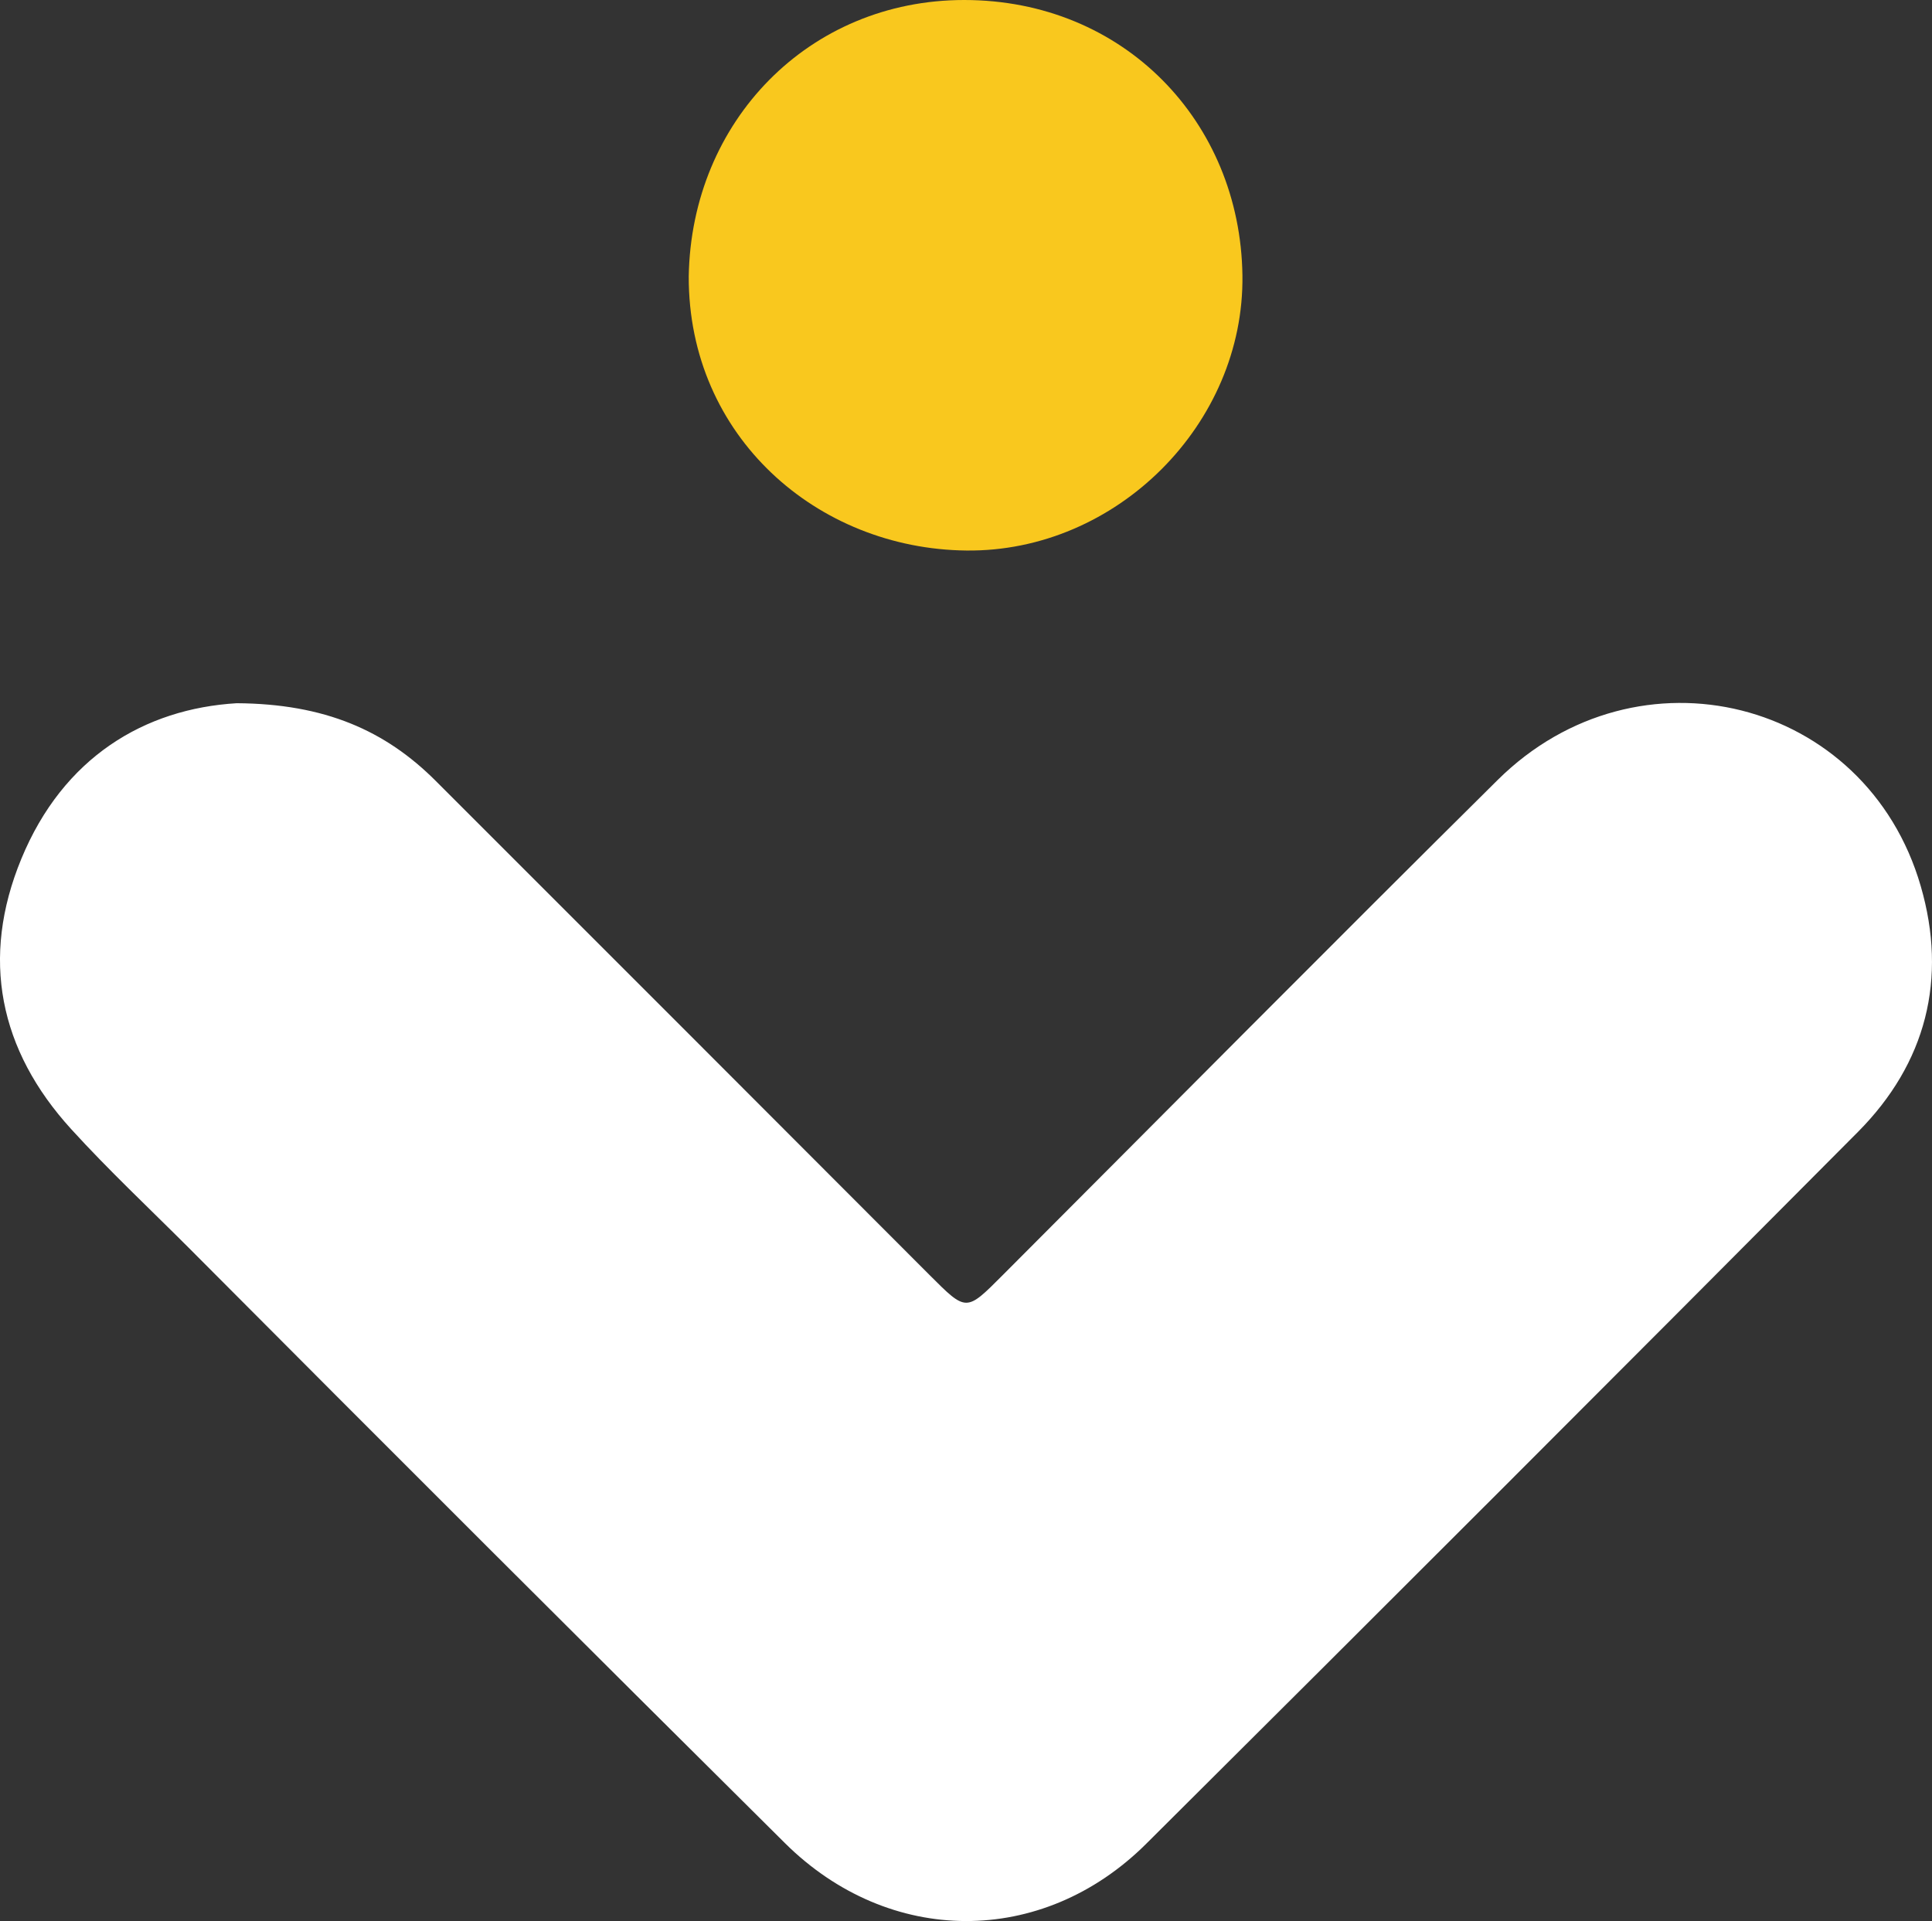 <svg id="Layer_1" data-name="Layer 1" xmlns="http://www.w3.org/2000/svg" viewBox="0 0 415.61 413.31"><rect x="0" y="0" width="415.61" height="413.31" fill="#333333" stroke="none"/><defs><style>.cls-1{fill:#fff;}.cls-2{fill:#f9c81e;}</style></defs><path class="cls-1" d="M50.92,151.5c19,.12,32,5.89,42.82,16.71q53.13,53.1,106.18,106.25c8,8,7.89,8,15.73.14C251.14,239.05,286.5,203.37,322.2,168c30.17-29.88,79.29-17.58,91,22.86,5.78,19.91,1.17,38.1-13.51,52.87q-76.33,76.76-153.14,153.18c-22.36,22.23-55.28,22.08-77.7-.19Q104.5,332.84,40.53,268.58c-8.43-8.43-17.14-16.6-25.16-25.4C-.2,226.12-4.2,206.32,4.59,185,13.62,163.08,31.15,152.69,50.92,151.5Z" transform="translate(-0.01 -0.21)"/><path class="cls-2" d="M148.17,59.68C148.73,26.25,174.05.21,207.42.21c34.34,0,59.39,26.15,59.86,59.22.45,32-27.1,59.58-59.39,59.22C175.8,118.3,148.08,94.11,148.17,59.68Z" transform="translate(-0.01 -0.21)"/></svg>